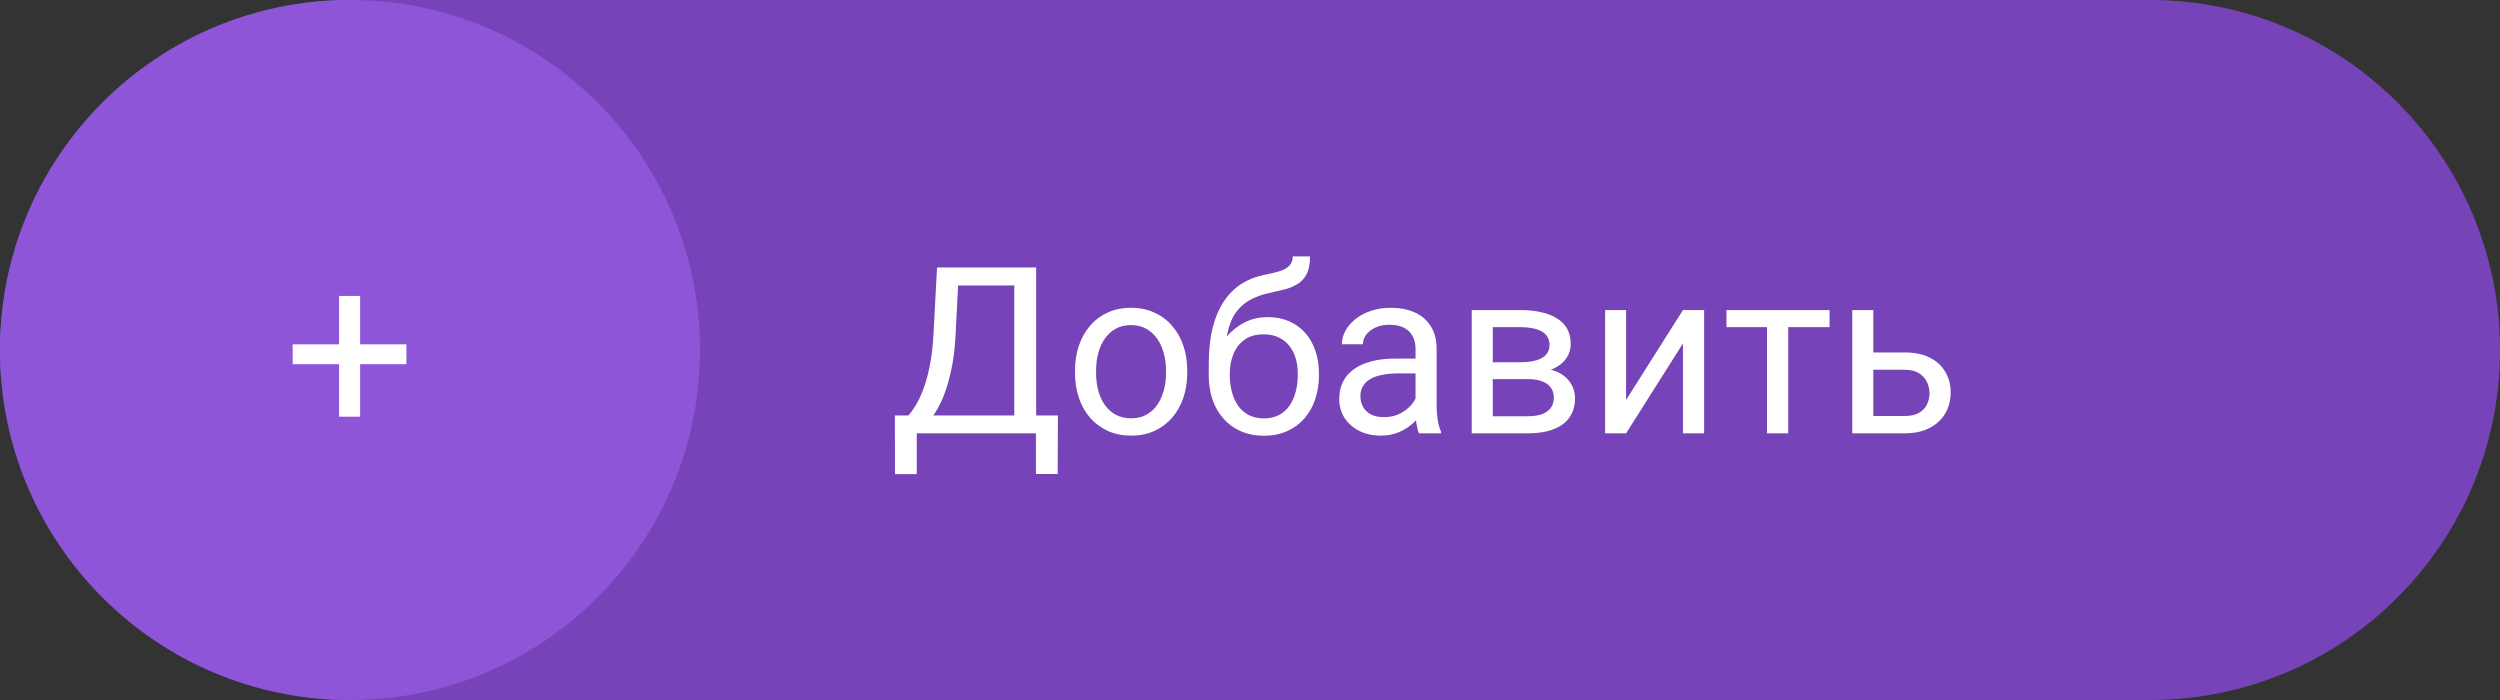 <svg width="150" height="42" viewBox="0 0 150 42" fill="none" xmlns="http://www.w3.org/2000/svg">
<rect x="0" y="0" width="150" height="42" fill="#333333" stroke="none"/>
<g clip-path="url(#clip0_20749_19)">
<path d="M0 21C0 9.402 9.402 0 21 0H129C140.598 0 150 9.402 150 21C150 32.598 140.598 42 129 42H21C9.402 42 0 32.598 0 21Z" fill="#7643B8"/>
<path d="M62.326 24.927V26H54.793V24.927H62.326ZM55.005 24.927V28.447H53.699L53.692 24.927H55.005ZM63.475 24.927L63.461 28.44H62.155V24.927H63.475ZM61.034 16.047V17.127H56.673V16.047H61.034ZM62.169 16.047V26H60.856V16.047H62.169ZM56.222 16.047H57.541L57.336 20.053C57.309 20.654 57.252 21.21 57.165 21.721C57.078 22.227 56.971 22.689 56.844 23.108C56.716 23.528 56.57 23.904 56.406 24.236C56.242 24.564 56.067 24.849 55.88 25.091C55.693 25.328 55.497 25.524 55.292 25.679C55.092 25.829 54.889 25.936 54.684 26H54.082V24.927H54.506C54.624 24.799 54.759 24.615 54.909 24.373C55.064 24.131 55.217 23.819 55.367 23.436C55.522 23.049 55.657 22.578 55.77 22.021C55.889 21.465 55.969 20.809 56.01 20.053L56.222 16.047ZM64.5 22.384V22.227C64.5 21.693 64.578 21.199 64.732 20.743C64.887 20.283 65.111 19.884 65.402 19.547C65.694 19.205 66.047 18.941 66.462 18.754C66.877 18.562 67.341 18.467 67.856 18.467C68.376 18.467 68.843 18.562 69.258 18.754C69.677 18.941 70.033 19.205 70.324 19.547C70.62 19.884 70.846 20.283 71.001 20.743C71.156 21.199 71.233 21.693 71.233 22.227V22.384C71.233 22.917 71.156 23.412 71.001 23.867C70.846 24.323 70.62 24.722 70.324 25.064C70.033 25.401 69.679 25.665 69.265 25.856C68.855 26.043 68.39 26.137 67.87 26.137C67.351 26.137 66.883 26.043 66.469 25.856C66.054 25.665 65.699 25.401 65.402 25.064C65.111 24.722 64.887 24.323 64.732 23.867C64.578 23.412 64.5 22.917 64.5 22.384ZM65.765 22.227V22.384C65.765 22.753 65.808 23.102 65.894 23.43C65.981 23.753 66.111 24.04 66.284 24.291C66.462 24.542 66.683 24.74 66.947 24.886C67.212 25.027 67.519 25.098 67.87 25.098C68.216 25.098 68.519 25.027 68.779 24.886C69.044 24.74 69.262 24.542 69.436 24.291C69.609 24.04 69.739 23.753 69.825 23.43C69.916 23.102 69.962 22.753 69.962 22.384V22.227C69.962 21.862 69.916 21.518 69.825 21.194C69.739 20.866 69.606 20.577 69.429 20.326C69.255 20.071 69.037 19.87 68.772 19.725C68.513 19.579 68.207 19.506 67.856 19.506C67.51 19.506 67.205 19.579 66.94 19.725C66.681 19.87 66.462 20.071 66.284 20.326C66.111 20.577 65.981 20.866 65.894 21.194C65.808 21.518 65.765 21.862 65.765 22.227ZM77.564 15.384H78.603C78.603 15.83 78.534 16.186 78.397 16.45C78.261 16.71 78.074 16.91 77.837 17.052C77.605 17.193 77.34 17.3 77.044 17.373C76.752 17.446 76.449 17.517 76.135 17.585C75.743 17.667 75.378 17.797 75.041 17.975C74.708 18.148 74.421 18.394 74.18 18.713C73.943 19.032 73.767 19.447 73.653 19.957C73.544 20.467 73.514 21.099 73.564 21.851V22.48H72.525V21.851C72.525 21.008 72.605 20.271 72.765 19.643C72.929 19.014 73.159 18.483 73.455 18.05C73.751 17.617 74.102 17.273 74.508 17.018C74.918 16.762 75.369 16.587 75.861 16.491C76.217 16.423 76.522 16.35 76.777 16.273C77.033 16.19 77.226 16.081 77.358 15.944C77.495 15.808 77.564 15.621 77.564 15.384ZM76.066 19.027C76.549 19.027 76.98 19.112 77.358 19.28C77.737 19.449 78.058 19.684 78.322 19.984C78.587 20.285 78.787 20.641 78.924 21.051C79.065 21.456 79.136 21.898 79.136 22.377V22.527C79.136 23.042 79.061 23.521 78.91 23.963C78.764 24.4 78.548 24.783 78.261 25.111C77.978 25.435 77.632 25.688 77.222 25.87C76.816 26.052 76.353 26.144 75.834 26.144C75.314 26.144 74.85 26.052 74.439 25.87C74.034 25.688 73.688 25.435 73.4 25.111C73.113 24.783 72.894 24.4 72.744 23.963C72.598 23.521 72.525 23.042 72.525 22.527V22.377C72.525 22.263 72.546 22.151 72.587 22.042C72.628 21.933 72.678 21.821 72.737 21.707C72.801 21.593 72.858 21.472 72.908 21.345C73.077 20.935 73.307 20.554 73.599 20.203C73.895 19.852 74.248 19.57 74.658 19.355C75.073 19.137 75.542 19.027 76.066 19.027ZM75.82 20.06C75.356 20.06 74.973 20.167 74.672 20.381C74.376 20.595 74.155 20.88 74.009 21.235C73.863 21.586 73.79 21.967 73.79 22.377V22.527C73.79 22.874 73.831 23.202 73.913 23.512C73.995 23.822 74.118 24.097 74.282 24.339C74.451 24.576 74.663 24.763 74.918 24.899C75.178 25.036 75.483 25.105 75.834 25.105C76.185 25.105 76.488 25.036 76.743 24.899C76.998 24.763 77.208 24.576 77.372 24.339C77.536 24.097 77.659 23.822 77.741 23.512C77.823 23.202 77.864 22.874 77.864 22.527V22.377C77.864 22.067 77.823 21.773 77.741 21.495C77.659 21.217 77.534 20.971 77.365 20.757C77.201 20.543 76.989 20.374 76.73 20.251C76.474 20.123 76.171 20.06 75.82 20.06ZM84.933 24.735V20.928C84.933 20.636 84.873 20.383 84.755 20.169C84.641 19.95 84.468 19.782 84.235 19.663C84.003 19.545 83.716 19.485 83.374 19.485C83.055 19.485 82.775 19.54 82.533 19.649C82.296 19.759 82.109 19.902 81.973 20.08C81.841 20.258 81.774 20.449 81.774 20.654H80.51C80.51 20.39 80.578 20.128 80.715 19.868C80.852 19.608 81.047 19.374 81.303 19.164C81.562 18.95 81.872 18.781 82.232 18.658C82.597 18.531 83.003 18.467 83.449 18.467C83.987 18.467 84.461 18.558 84.871 18.74C85.286 18.922 85.609 19.198 85.842 19.567C86.079 19.932 86.197 20.39 86.197 20.941V24.387C86.197 24.633 86.218 24.895 86.259 25.173C86.304 25.451 86.37 25.69 86.457 25.891V26H85.138C85.074 25.854 85.024 25.66 84.987 25.419C84.951 25.173 84.933 24.945 84.933 24.735ZM85.151 21.516L85.165 22.404H83.887C83.527 22.404 83.205 22.434 82.923 22.493C82.64 22.548 82.403 22.632 82.212 22.746C82.02 22.86 81.875 23.004 81.774 23.177C81.674 23.345 81.624 23.544 81.624 23.771C81.624 24.004 81.676 24.216 81.781 24.407C81.886 24.599 82.043 24.751 82.253 24.865C82.467 24.975 82.729 25.029 83.039 25.029C83.426 25.029 83.768 24.947 84.064 24.783C84.361 24.619 84.595 24.419 84.769 24.182C84.946 23.945 85.042 23.715 85.056 23.491L85.596 24.1C85.564 24.291 85.477 24.503 85.336 24.735C85.195 24.968 85.005 25.191 84.769 25.405C84.536 25.615 84.258 25.79 83.935 25.932C83.616 26.068 83.255 26.137 82.855 26.137C82.353 26.137 81.913 26.039 81.535 25.843C81.162 25.647 80.87 25.385 80.66 25.057C80.455 24.724 80.353 24.352 80.353 23.942C80.353 23.546 80.43 23.197 80.585 22.896C80.74 22.591 80.963 22.338 81.255 22.138C81.546 21.933 81.897 21.778 82.308 21.673C82.718 21.568 83.176 21.516 83.682 21.516H85.151ZM91.659 22.746H89.232L89.219 21.734H91.201C91.593 21.734 91.919 21.696 92.179 21.618C92.443 21.541 92.641 21.424 92.773 21.27C92.906 21.115 92.972 20.923 92.972 20.695C92.972 20.518 92.933 20.363 92.856 20.23C92.783 20.094 92.671 19.982 92.52 19.895C92.37 19.804 92.183 19.738 91.96 19.697C91.741 19.652 91.484 19.629 91.188 19.629H89.567V26H88.303V18.604H91.188C91.657 18.604 92.079 18.645 92.452 18.727C92.83 18.809 93.152 18.934 93.416 19.102C93.685 19.267 93.89 19.476 94.031 19.731C94.172 19.987 94.243 20.287 94.243 20.634C94.243 20.857 94.198 21.069 94.106 21.27C94.015 21.47 93.881 21.648 93.703 21.803C93.525 21.958 93.307 22.085 93.047 22.186C92.787 22.281 92.489 22.343 92.151 22.37L91.659 22.746ZM91.659 26H88.774L89.403 24.975H91.659C92.01 24.975 92.302 24.931 92.534 24.845C92.767 24.754 92.94 24.626 93.054 24.462C93.172 24.293 93.231 24.093 93.231 23.86C93.231 23.628 93.172 23.43 93.054 23.266C92.94 23.097 92.767 22.969 92.534 22.883C92.302 22.792 92.01 22.746 91.659 22.746H89.738L89.752 21.734H92.151L92.609 22.117C93.015 22.149 93.359 22.249 93.642 22.418C93.924 22.587 94.138 22.801 94.284 23.061C94.43 23.316 94.503 23.594 94.503 23.895C94.503 24.241 94.437 24.546 94.305 24.811C94.177 25.075 93.99 25.296 93.744 25.474C93.498 25.647 93.2 25.779 92.849 25.87C92.498 25.957 92.101 26 91.659 26ZM97.565 23.997L100.977 18.604H102.248V26H100.977V20.606L97.565 26H96.308V18.604H97.565V23.997ZM107.293 18.604V26H106.021V18.604H107.293ZM109.774 18.604V19.629H103.588V18.604H109.774ZM112.058 21.146H114.279C114.876 21.146 115.38 21.251 115.79 21.461C116.2 21.666 116.51 21.951 116.72 22.315C116.934 22.675 117.041 23.086 117.041 23.546C117.041 23.888 116.982 24.209 116.863 24.51C116.745 24.806 116.567 25.066 116.33 25.289C116.098 25.512 115.808 25.688 115.462 25.815C115.12 25.939 114.726 26 114.279 26H111.135V18.604H112.399V24.961H114.279C114.644 24.961 114.936 24.895 115.154 24.763C115.373 24.631 115.53 24.46 115.626 24.25C115.722 24.04 115.77 23.822 115.77 23.594C115.77 23.37 115.722 23.152 115.626 22.938C115.53 22.723 115.373 22.546 115.154 22.404C114.936 22.259 114.644 22.186 114.279 22.186H112.058V21.146Z" fill="white"/>
<path d="M42 21C42 9.402 32.598 0 21 0C9.402 0 0 9.402 0 21C0 32.598 9.402 42 21 42C32.598 42 42 32.598 42 21Z" fill="#8F55D9"/>
<path d="M24.384 20.661V21.851H17.561V20.661H24.384ZM21.608 17.756V25.002H20.344V17.756H21.608Z" fill="white"/>
</g>
<defs>
<clipPath id="clip0_20749_19">
<rect width="150" height="42" fill="white"/>
</clipPath>
</defs>
</svg>
